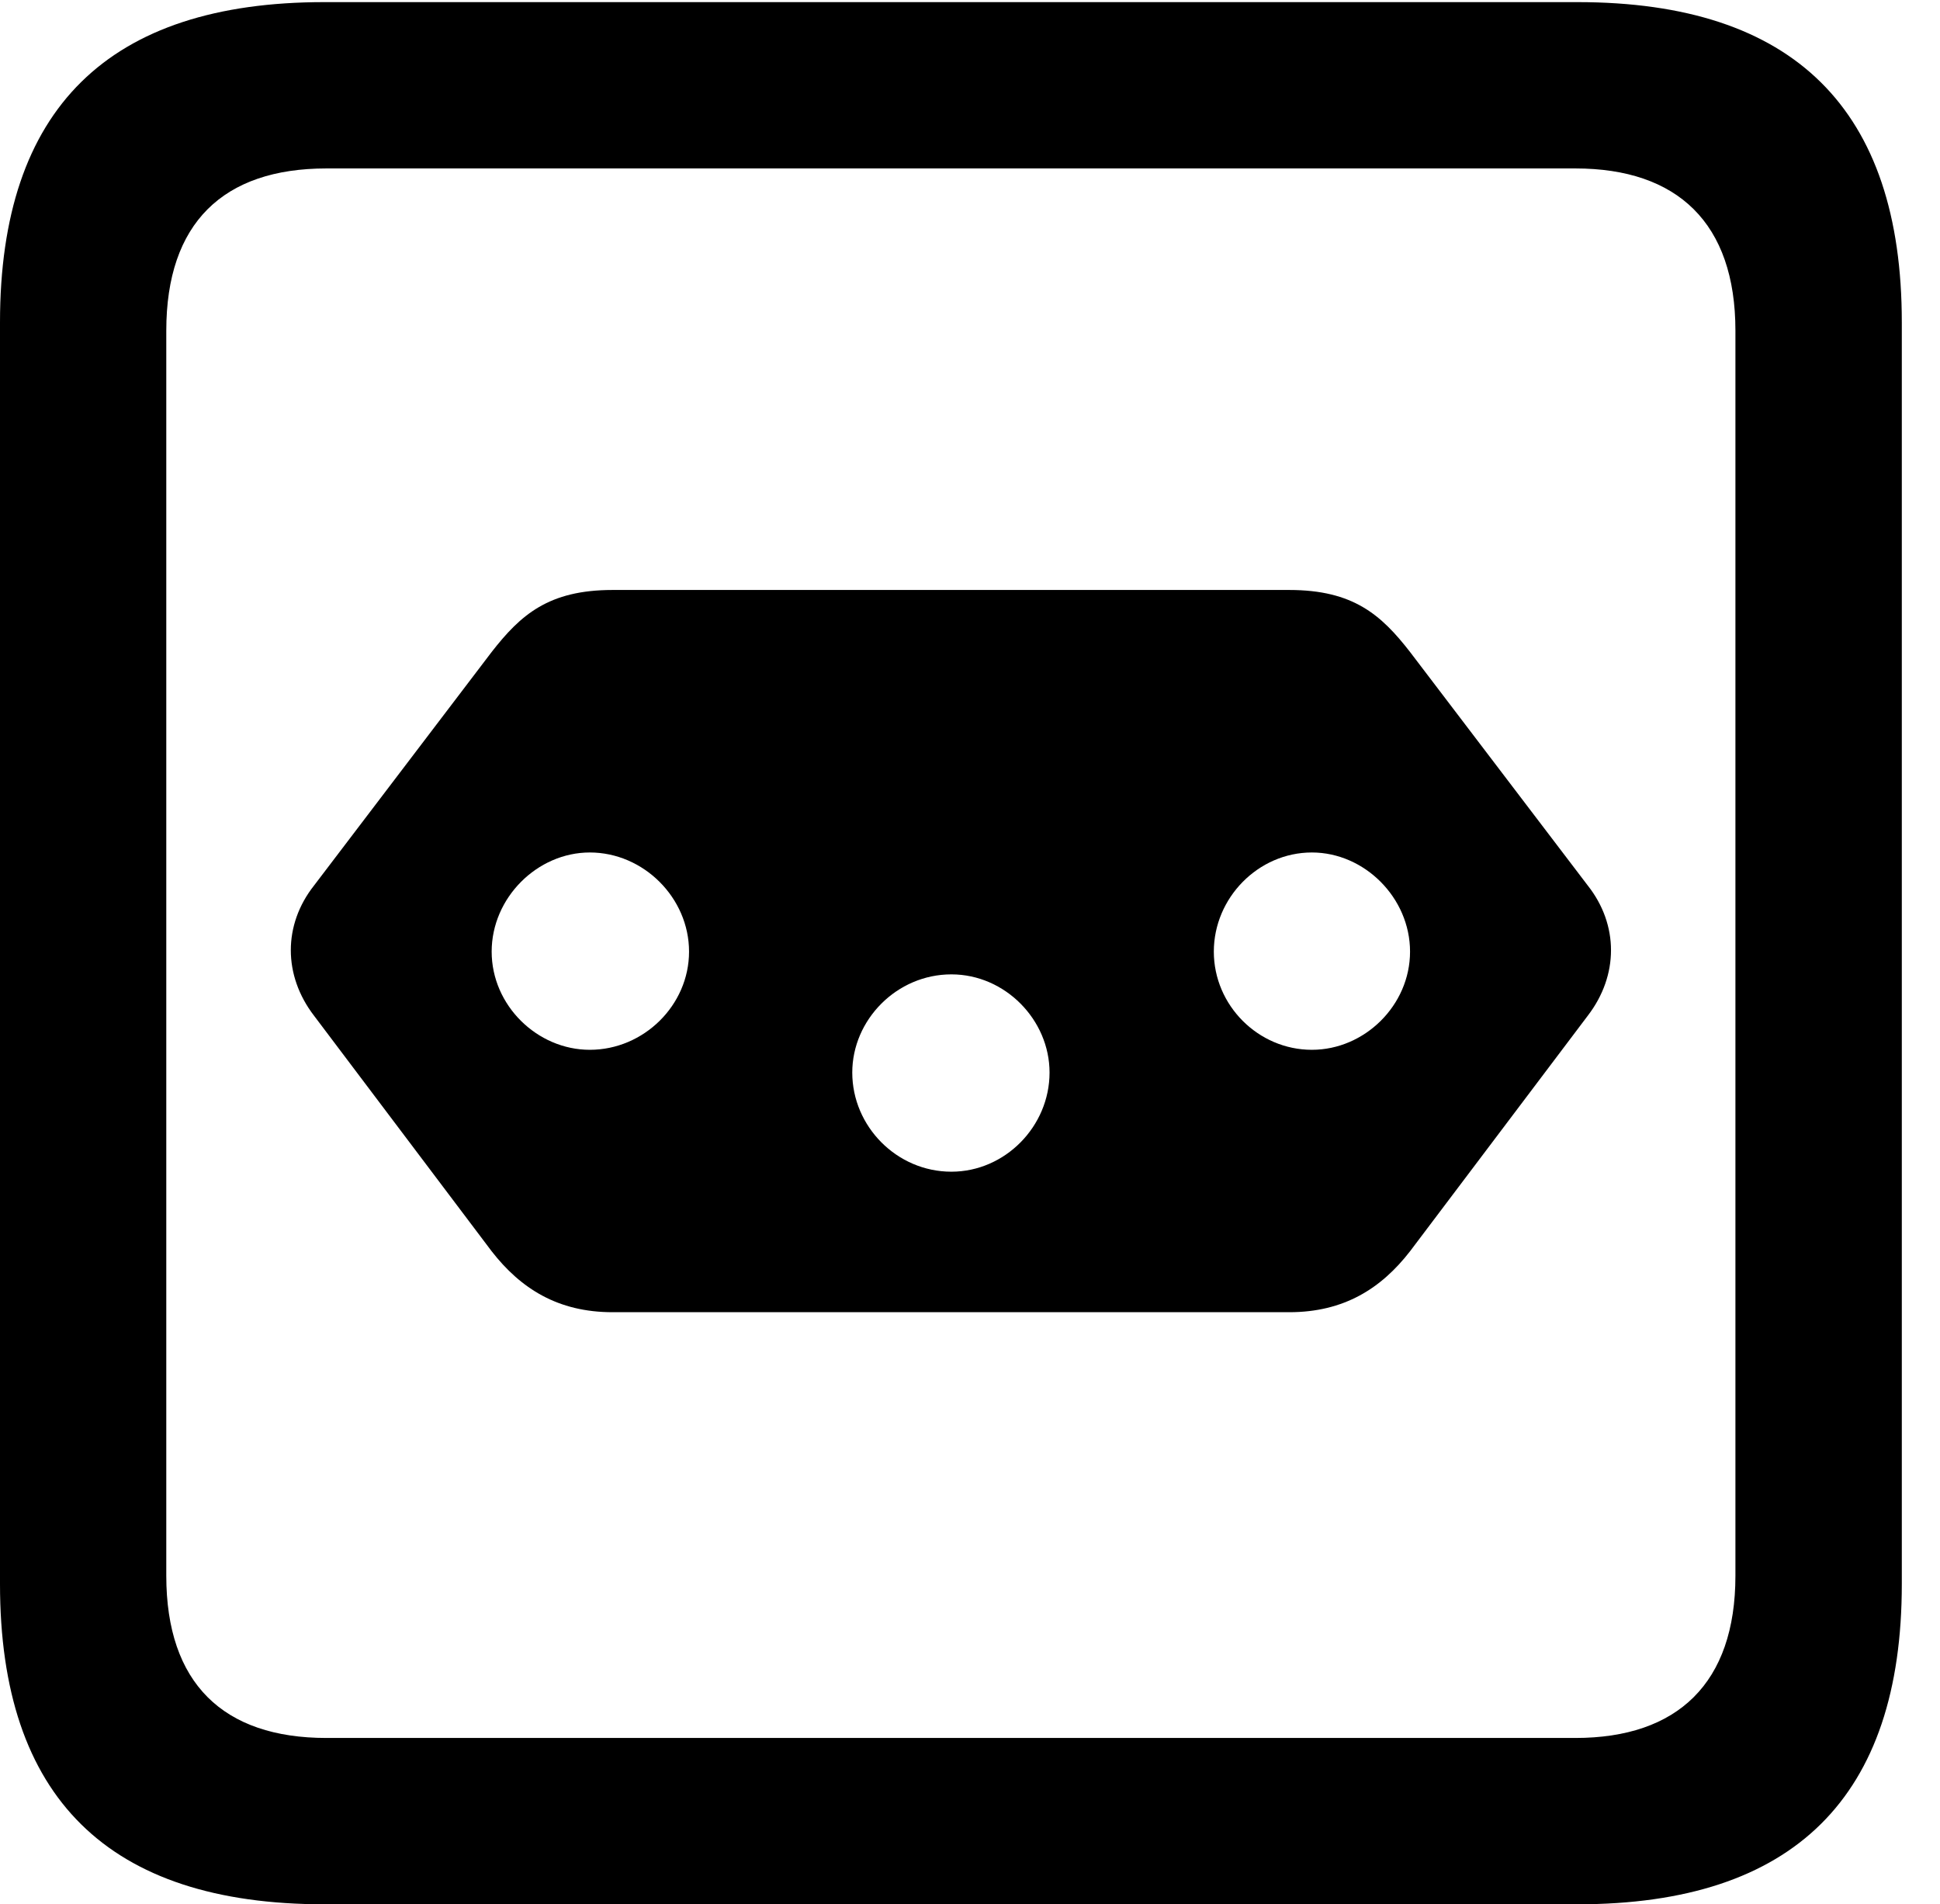 <svg version="1.1" xmlns="http://www.w3.org/2000/svg" xmlns:xlink="http://www.w3.org/1999/xlink" width="18.34" height="17.998" viewBox="0 0 18.34 17.998">
 <g>
  <rect height="17.998" opacity="0" width="18.34" x="0" y="0"/>
  <path d="M3.066 17.998L14.912 17.998C16.963 17.998 17.979 16.982 17.979 14.971L17.979 3.047C17.979 1.035 16.963 0.02 14.912 0.02L3.066 0.02C1.025 0.02 0 1.025 0 3.047L0 14.971C0 16.992 1.025 17.998 3.066 17.998ZM3.086 16.426C2.109 16.426 1.572 15.908 1.572 14.893L1.572 3.125C1.572 2.109 2.109 1.592 3.086 1.592L14.893 1.592C15.859 1.592 16.406 2.109 16.406 3.125L16.406 14.893C16.406 15.908 15.859 16.426 14.893 16.426Z" fill="currentColor"/>
  <path d="M5.791 5.576C5.186 5.576 4.922 5.811 4.648 6.162L2.969 8.369C2.676 8.74 2.676 9.219 2.969 9.6L4.648 11.826C4.922 12.178 5.273 12.402 5.791 12.402L12.188 12.402C12.705 12.402 13.057 12.178 13.33 11.826L15.01 9.6C15.303 9.219 15.303 8.74 15.01 8.369L13.33 6.162C13.057 5.811 12.793 5.576 12.188 5.576ZM5.576 8.057C6.084 8.057 6.514 8.486 6.514 8.994C6.514 9.502 6.084 9.922 5.576 9.922C5.078 9.922 4.648 9.502 4.648 8.994C4.648 8.486 5.078 8.057 5.576 8.057ZM8.994 9.209C9.502 9.209 9.922 9.639 9.922 10.137C9.922 10.645 9.502 11.074 8.994 11.074C8.477 11.074 8.057 10.645 8.057 10.137C8.057 9.639 8.477 9.209 8.994 9.209ZM12.402 8.057C12.9 8.057 13.33 8.486 13.33 8.994C13.33 9.502 12.9 9.922 12.402 9.922C11.895 9.922 11.475 9.502 11.475 8.994C11.475 8.486 11.895 8.057 12.402 8.057Z" fill="currentColor"/>
 </g>
</svg>
